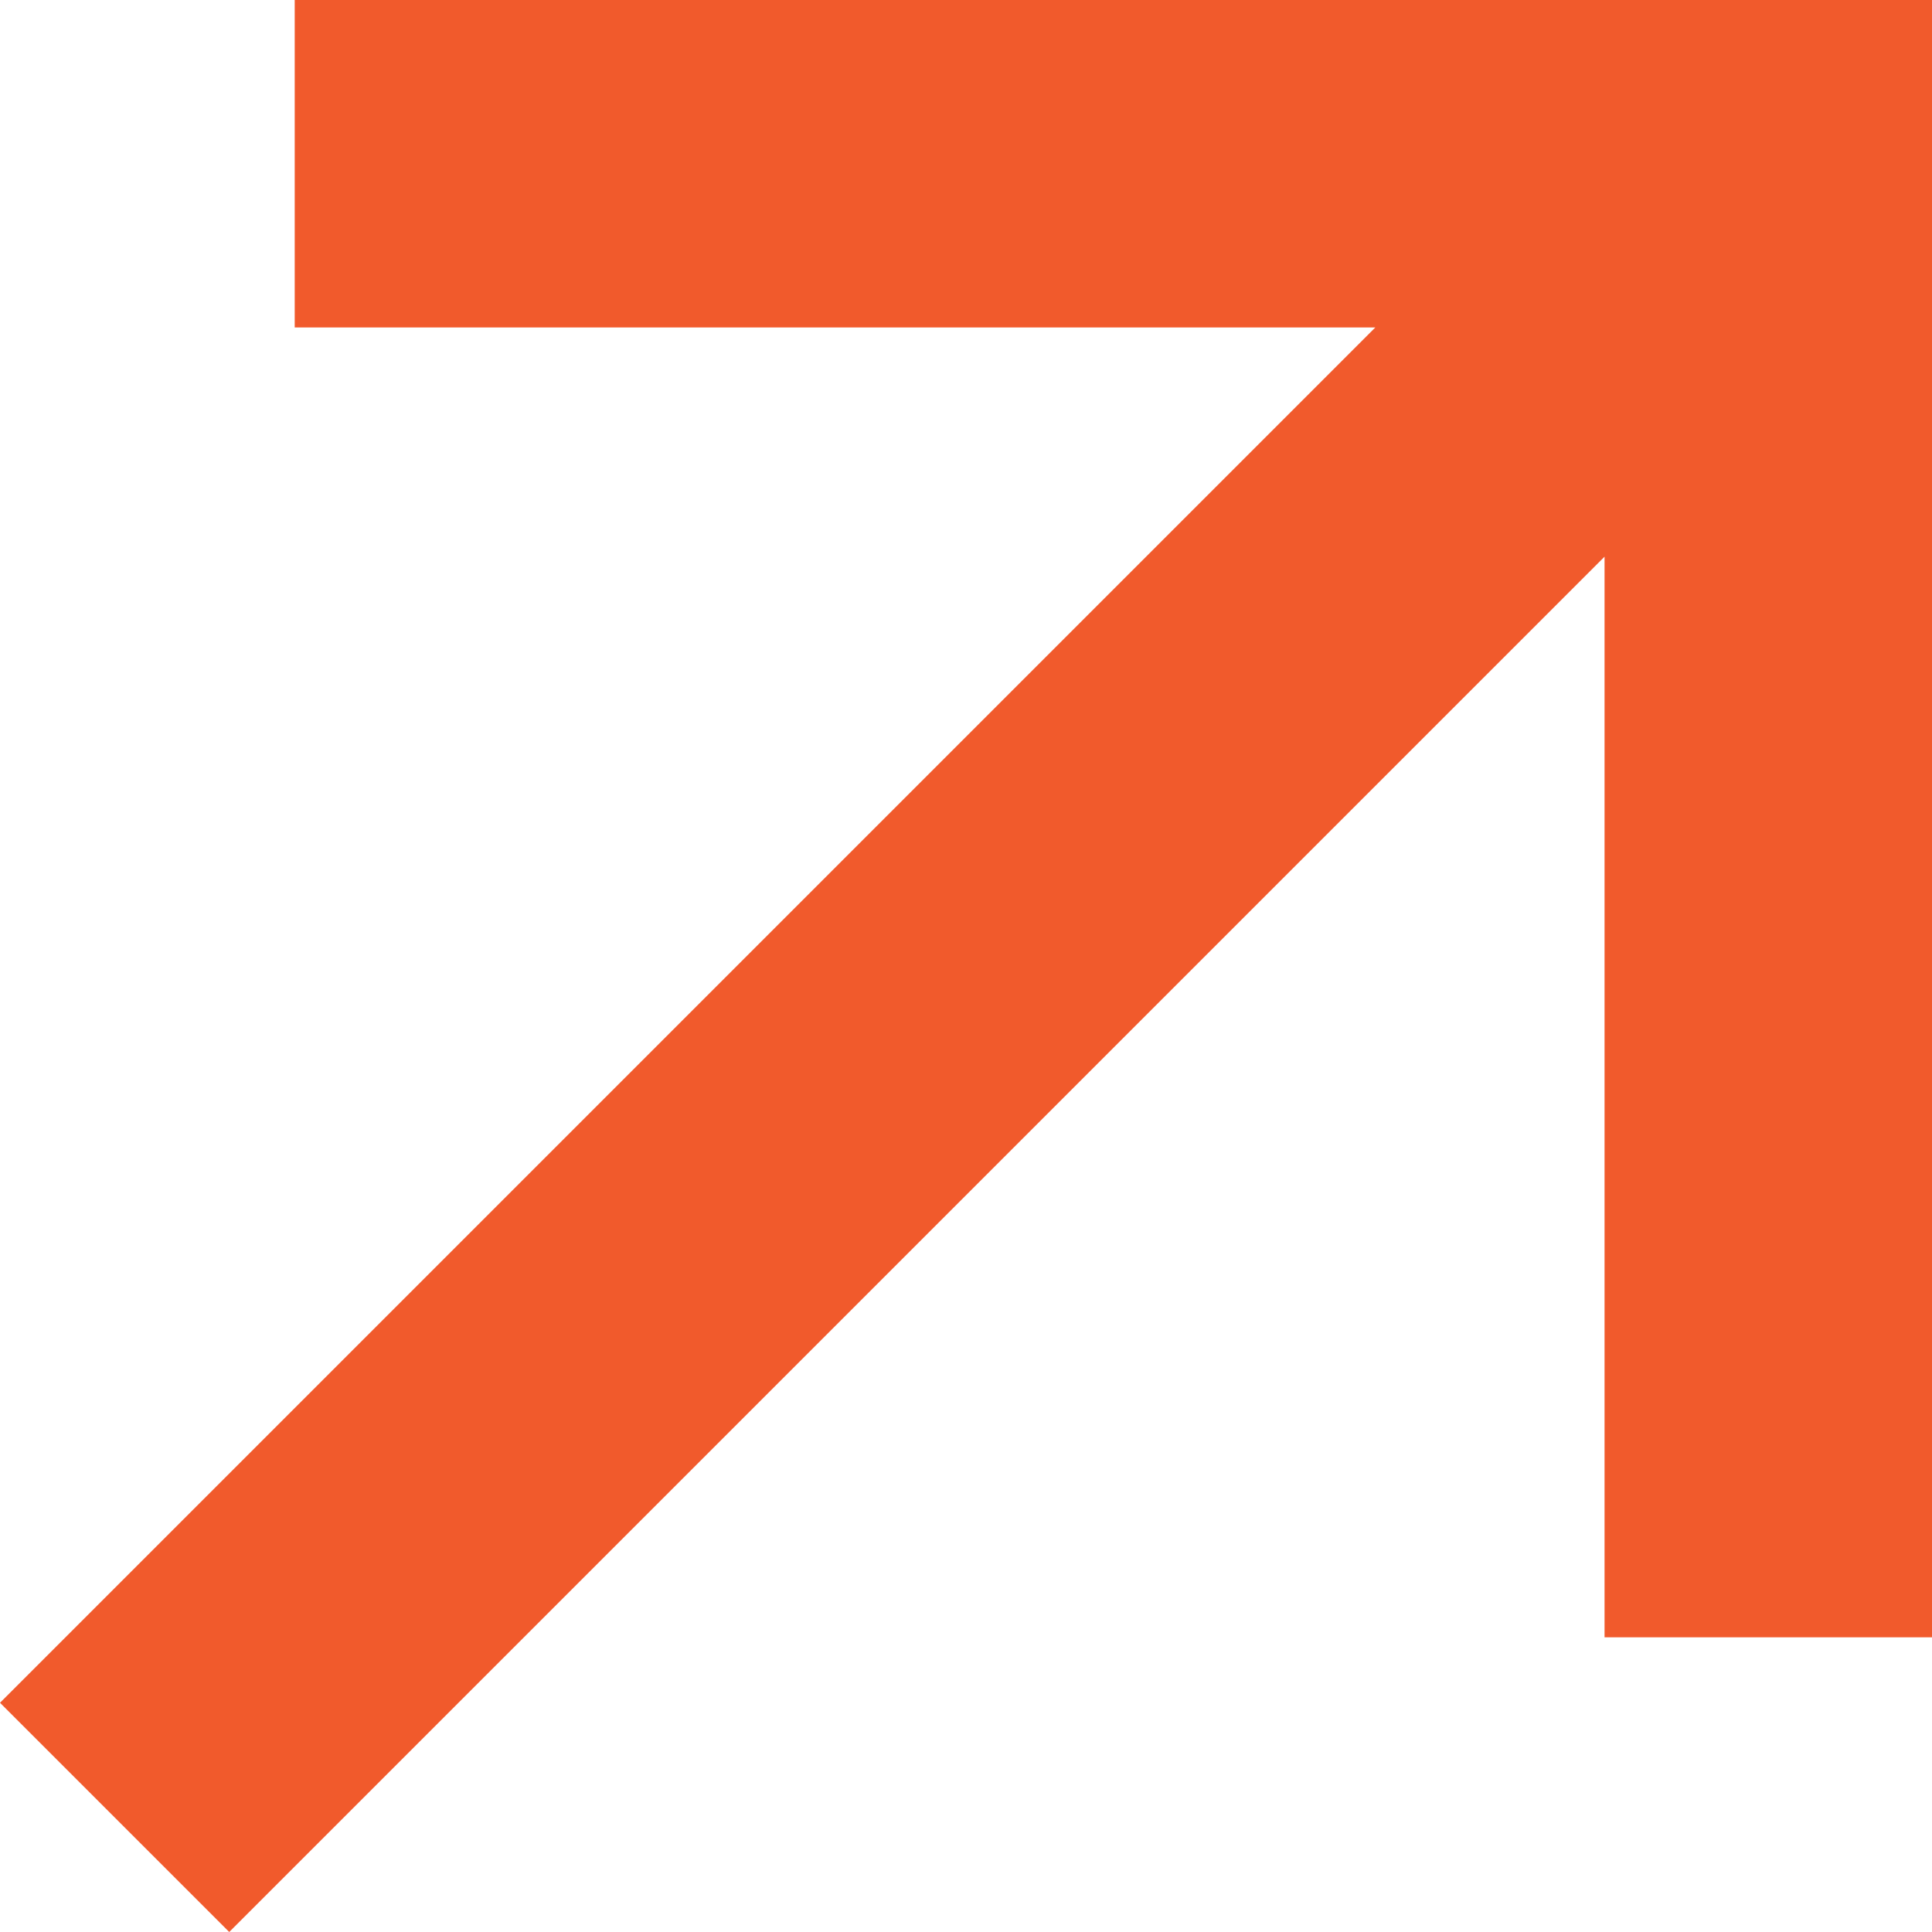 <svg xmlns="http://www.w3.org/2000/svg" width="5.9" height="5.9" viewBox="-184.9 199 5.9 5.9" enable-background="new -184.9 199 5.9 5.9"><path fill="#F15A2C" d="M-184 199v1h3.3l-4.2 4.2.7.7 4.2-4.2v3.3h1v-5z"/></svg>